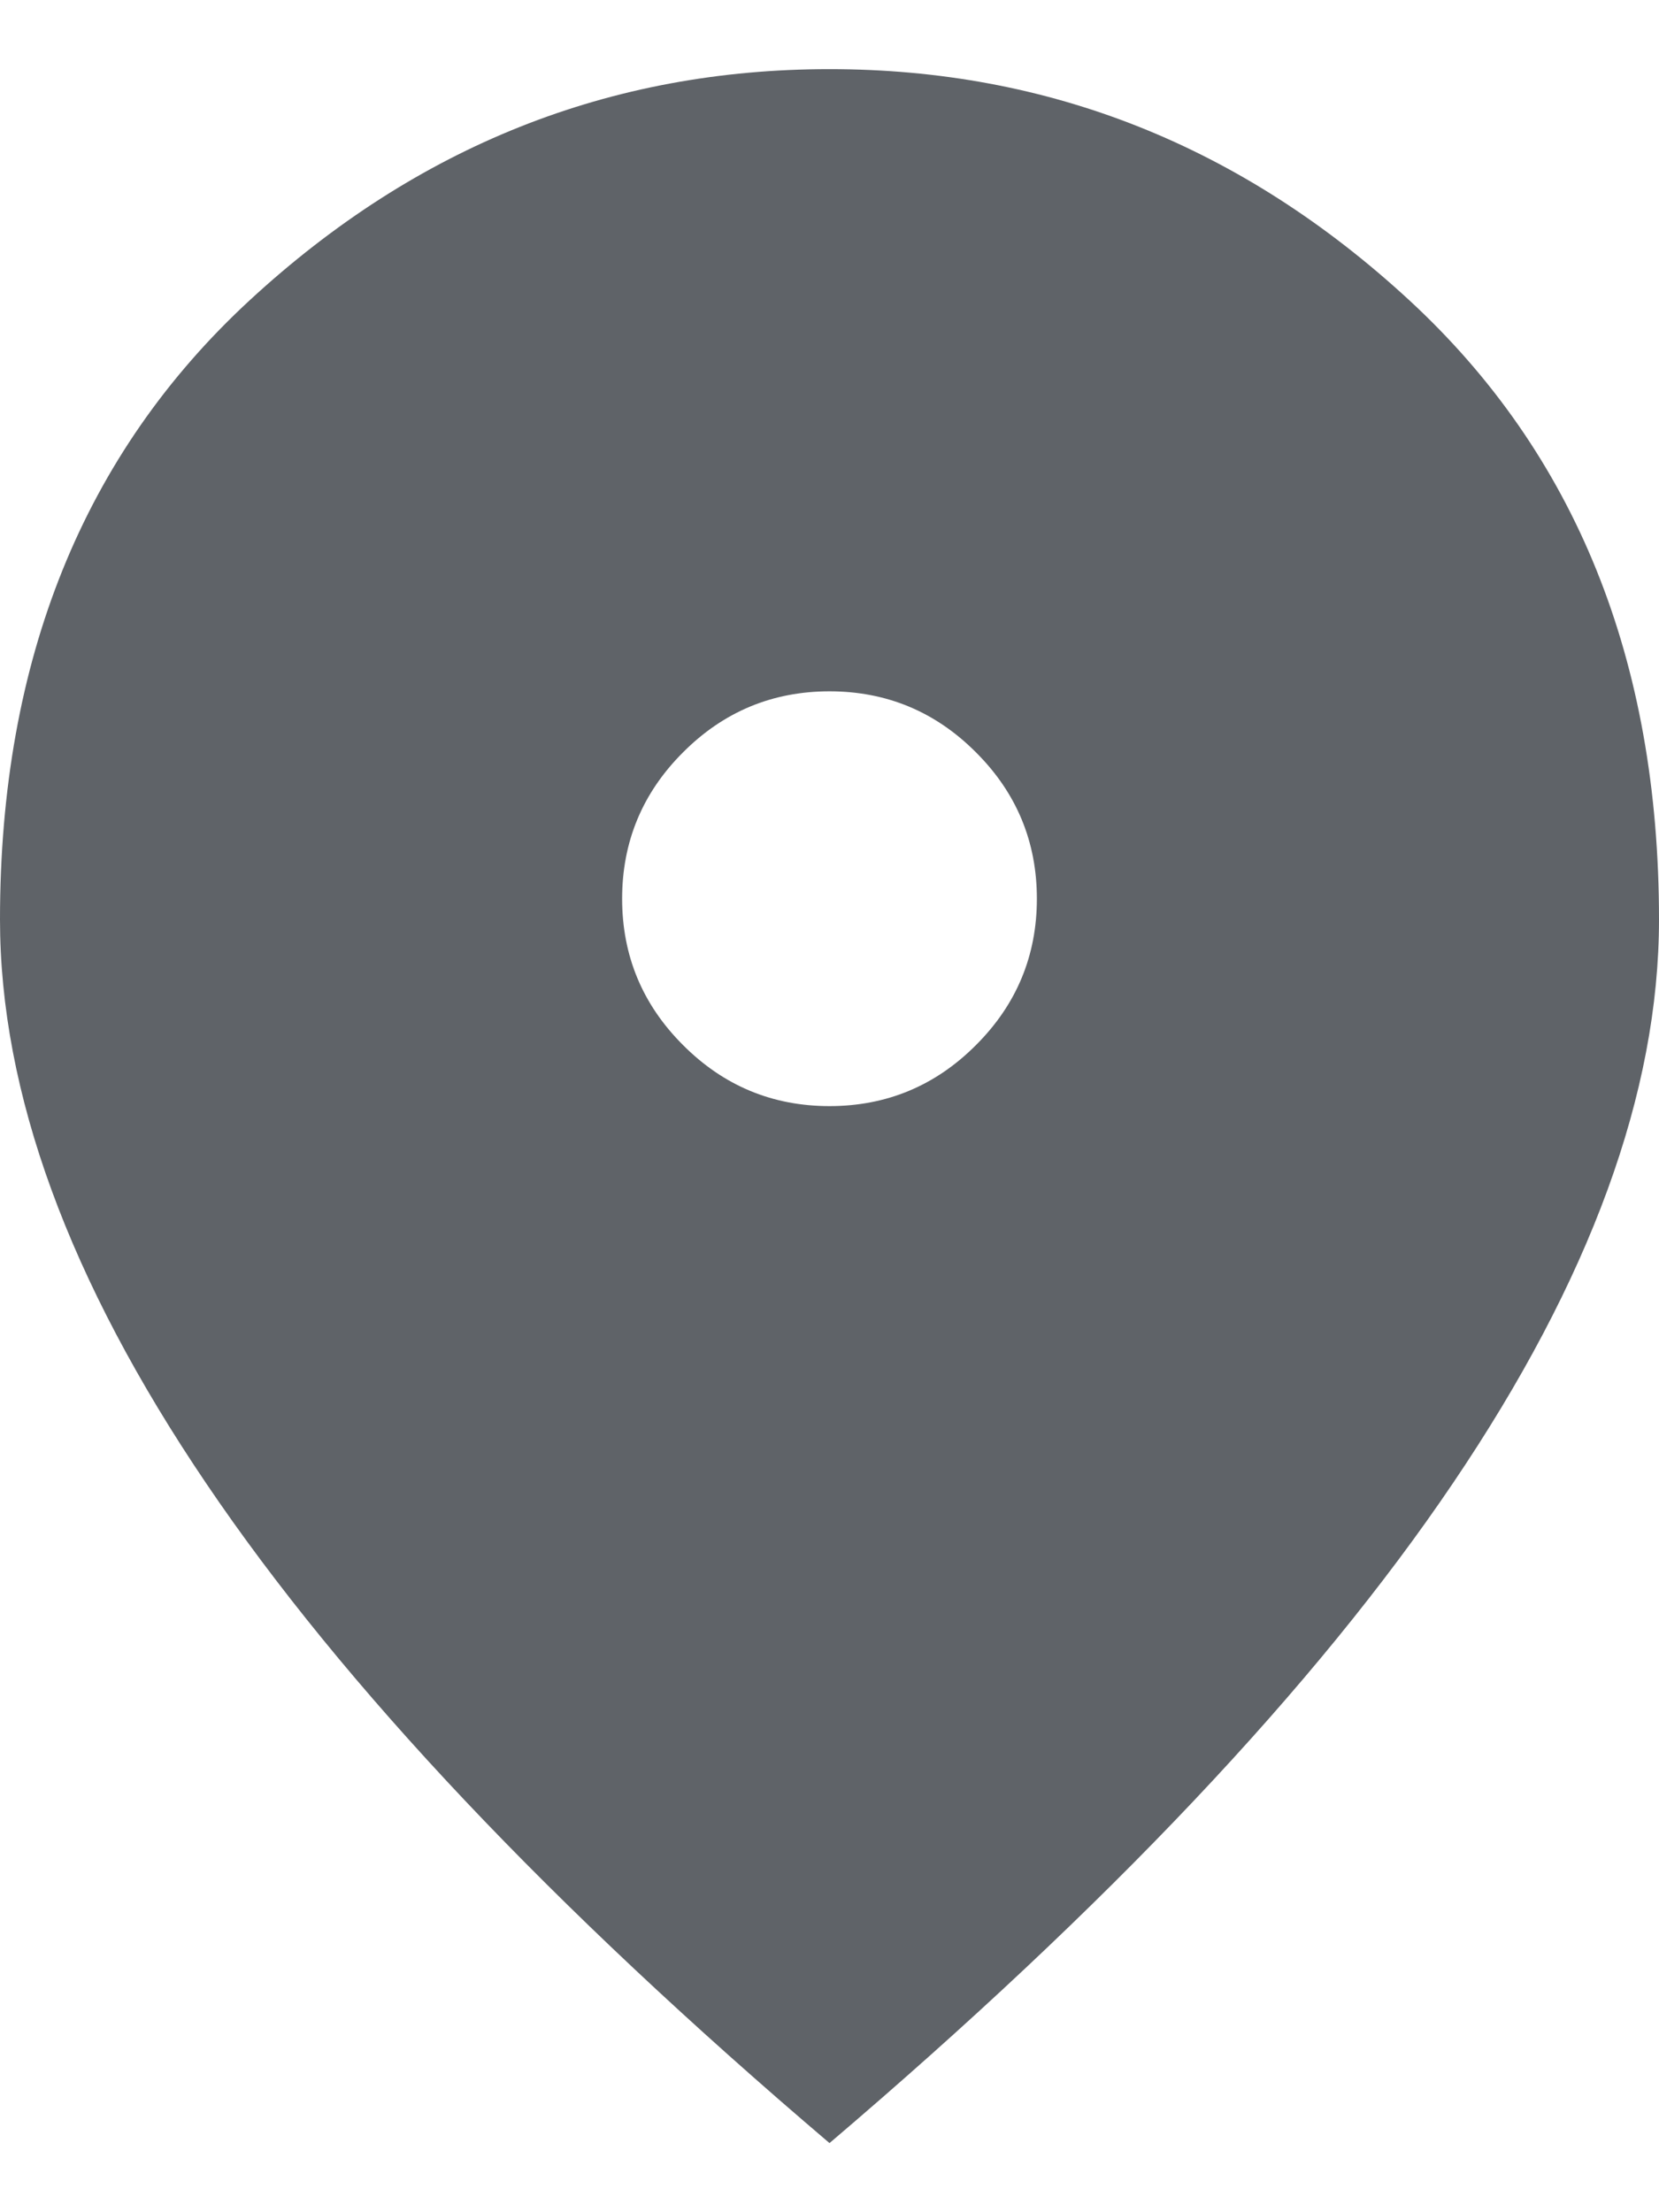 <svg width="12" height="16" viewBox="0 0 12 16" fill="none" xmlns="http://www.w3.org/2000/svg">
<path d="M6 8C6.412 8 6.766 7.853 7.059 7.559C7.353 7.266 7.5 6.912 7.5 6.5C7.5 6.088 7.353 5.734 7.059 5.441C6.766 5.147 6.412 5 6 5C5.588 5 5.234 5.147 4.941 5.441C4.647 5.734 4.5 6.088 4.5 6.5C4.5 6.912 4.647 7.266 4.941 7.559C5.234 7.853 5.588 8 6 8ZM6 15.5C3.987 13.787 2.484 12.197 1.491 10.728C0.497 9.259 0 7.9 0 6.65C0 4.775 0.603 3.281 1.809 2.169C3.016 1.056 4.412 0.5 6 0.5C7.588 0.5 8.984 1.056 10.191 2.169C11.397 3.281 12 4.775 12 6.65C12 7.9 11.503 9.259 10.509 10.728C9.516 12.197 8.012 13.787 6 15.5Z" fill="#5F6368"/>
</svg>
